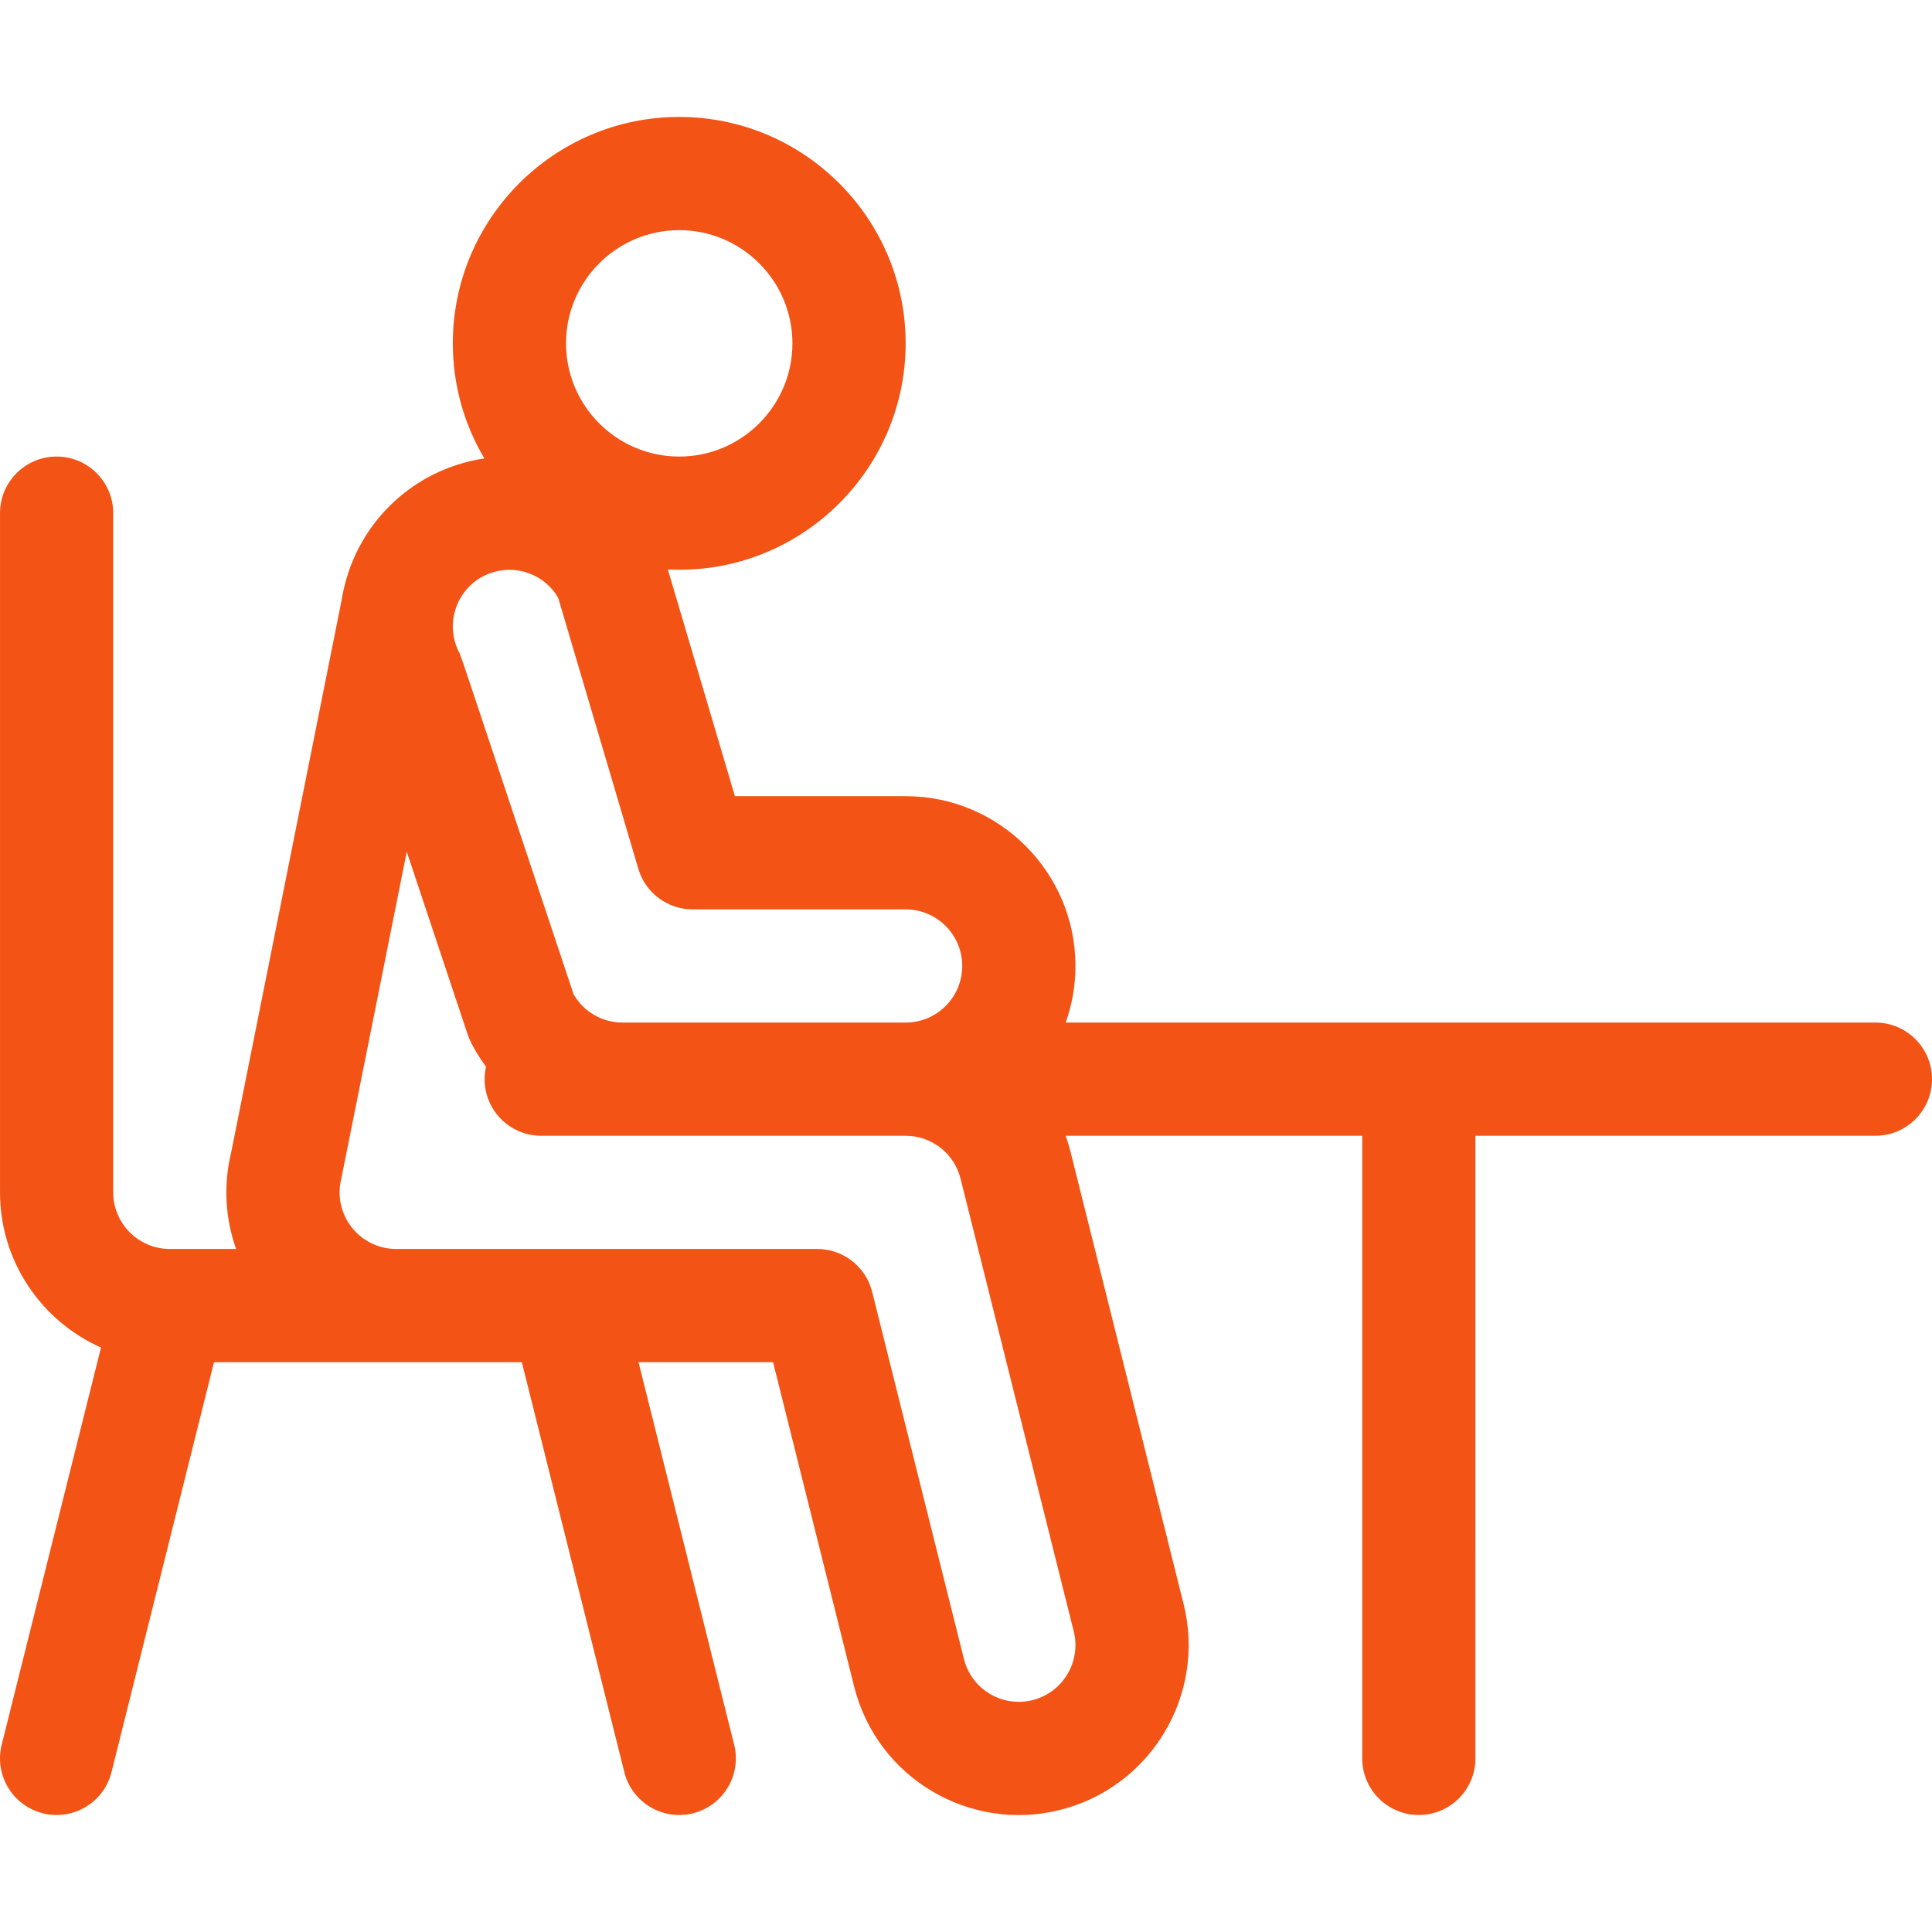 <?xml version="1.0"?>
<svg xmlns="http://www.w3.org/2000/svg" xmlns:xlink="http://www.w3.org/1999/xlink" version="1.1" id="Capa_1" x="0px" y="0px" viewBox="0 0 511.998 511.998" style="enable-background:new 0 0 511.998 511.998;" xml:space="preserve" width="512px" height="512px"><g><g>
	<g>
		<path d="M496.999,270.989H282.421c1.665-4.695,2.58-9.742,2.58-15c0-24.813-20.187-45-45-45h-45.249l-17.764-60.076    c0.998,0.05,2.002,0.076,3.013,0.076c33.084,0,60-26.916,60-60s-26.916-60-60-60s-60,26.916-60,60    c0,11.127,3.055,21.55,8.355,30.492c-19.289,2.913-34.624,17.778-37.798,37.424L61.251,305.451    c-2.078,8.62-1.564,17.439,1.316,25.538H45.003c-8.271,0-15-6.729-15-15V135.99c0-8.284-6.716-15-15-15s-15,6.716-15,15v179.999    c0,18.321,11.011,34.108,26.758,41.122L0.451,462.35c-2.009,8.037,2.877,16.181,10.914,18.19    c8.044,2.009,16.182-2.882,18.19-10.914l27.159-108.637c16.82,0,64.814,0,81.576,0l27.159,108.637    c2.009,8.037,10.151,12.923,18.19,10.914c8.037-2.009,12.923-10.153,10.914-18.19l-25.341-101.361h35.654l21.478,85.925    c6.128,24.461,30.792,38.714,54.572,32.734c24.065-6.011,38.754-30.491,32.744-54.578l-30.001-120.003    c-0.348-1.39-0.764-2.748-1.233-4.078h78.574v164.999c0,8.284,6.716,15,15,15c8.284,0,15-6.716,15-15V300.989h105.999    c8.284,0,15-6.716,15-15S505.283,270.989,496.999,270.989z M180.002,60.991c16.542,0,30,13.458,30,30s-13.458,30-30,30    s-30-13.458-30-30S163.46,60.991,180.002,60.991z M130.601,151.669c6.434-1.993,13.7,0.575,17.32,6.735l21.242,71.839    c1.884,6.373,7.738,10.747,14.384,10.747h56.455v-0.001c8.271,0,15,6.729,15,15s-6.729,15-15,15h-74.999    c-5.423,0-10.326-2.855-13-7.508c-31.926-95.778-29.723-89.388-30.419-90.781C117.406,164.345,121.85,154.336,130.601,151.669z     M284.554,432.34c2.005,8.034-2.888,16.199-10.931,18.208c-7.878,1.983-16.123-2.722-18.176-10.917l-24.316-97.279    c-1.669-6.678-7.669-11.363-14.552-11.363c-49.949,0-60.714,0-111.576,0c-9.75,0-16.92-9.179-14.554-18.642    c0.132-0.53,17.236-86.094,17.343-86.63l16.145,48.434c0.884,2.649,3.214,6.3,4.863,8.547c-0.238,1.06-0.374,2.159-0.374,3.291    c0,8.284,6.716,15,15,15c4.549,0,73.253,0,96.576,0c6.894,0.001,12.88,4.673,14.553,11.359L284.554,432.34z" data-original="#000000" class="active-path" data-old_color="#000000" fill="#F35314"/>
	</g>
</g></g> </svg>
